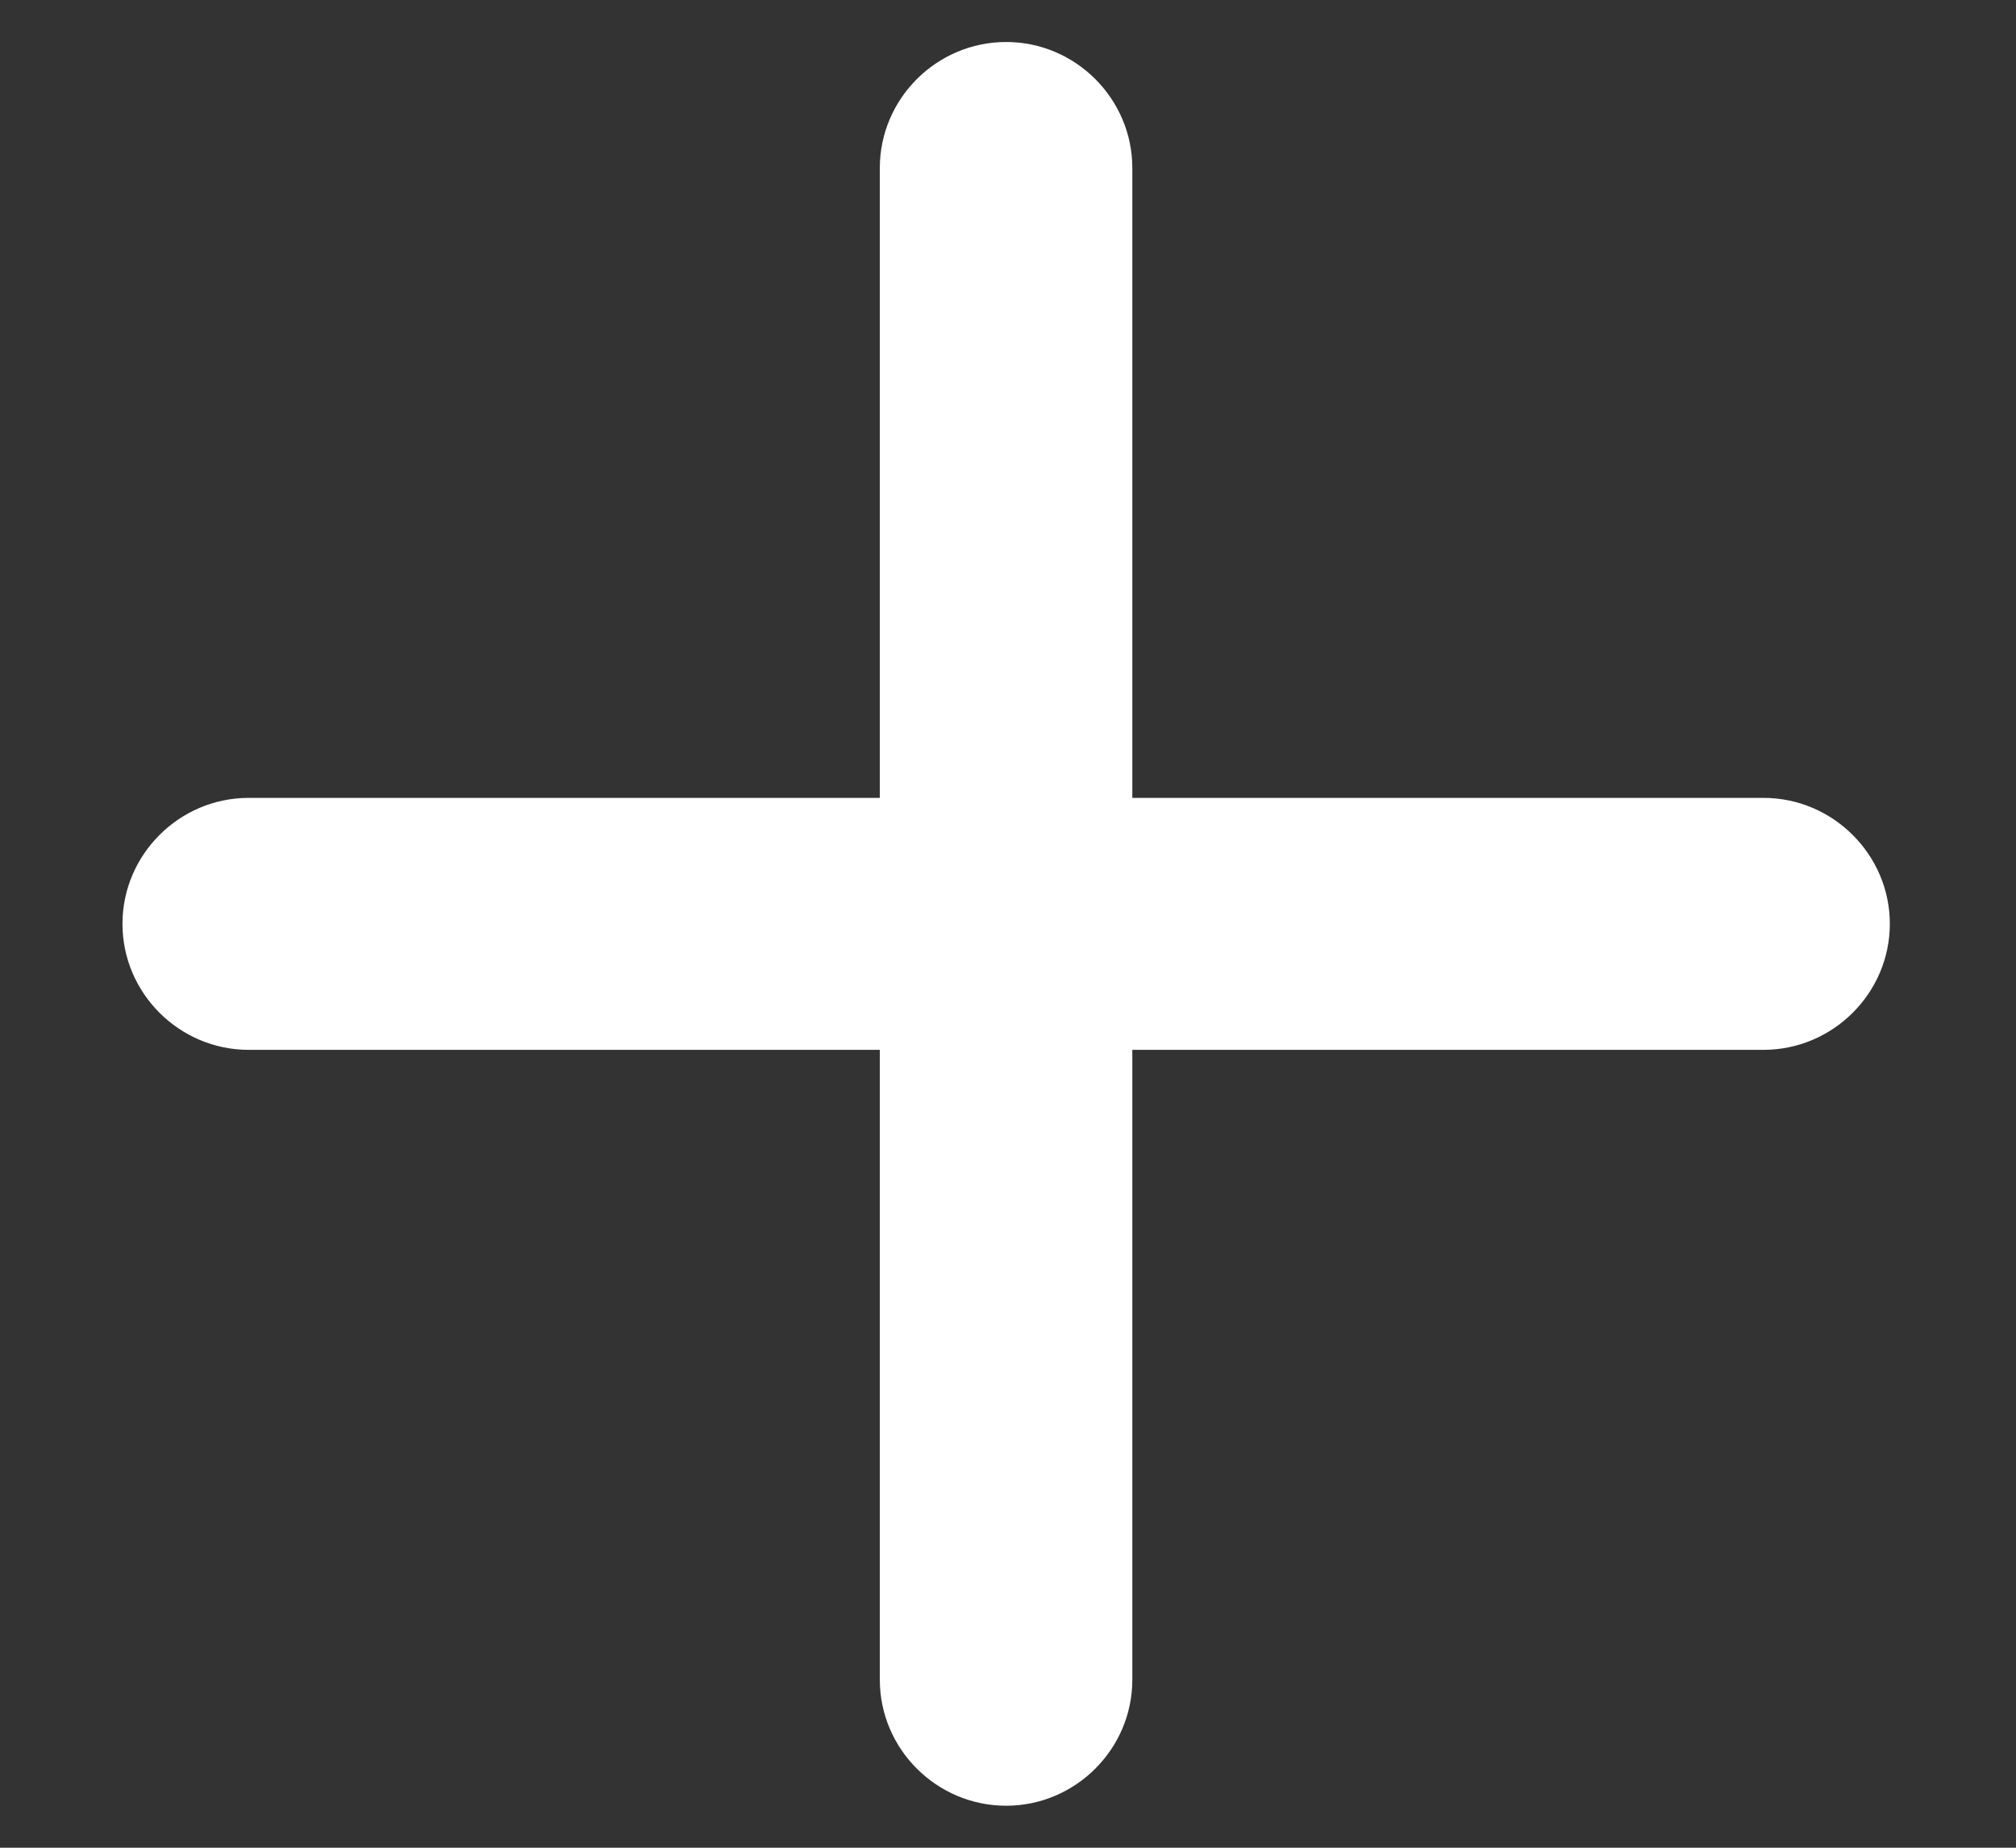 <svg width="12" height="11" viewBox="0 0 12 11" fill="none" xmlns="http://www.w3.org/2000/svg">
    <rect x="0" y="0" width="12" height="11" fill="#333333" stroke="none"/>
    <path
        d="M10.497 6.25H6.74V10C6.74 10.412 6.402 10.75 5.989 10.75C5.575 10.75 5.237 10.412 5.237 10V6.25H1.48C1.067 6.25 0.729 5.912 0.729 5.5C0.729 5.088 1.067 4.75 1.48 4.75H5.237V1C5.237 0.588 5.575 0.25 5.989 0.25C6.402 0.25 6.74 0.588 6.74 1V4.75H10.497C10.91 4.75 11.249 5.088 11.249 5.5C11.249 5.912 10.91 6.25 10.497 6.25Z"
        fill="white" />
</svg>
